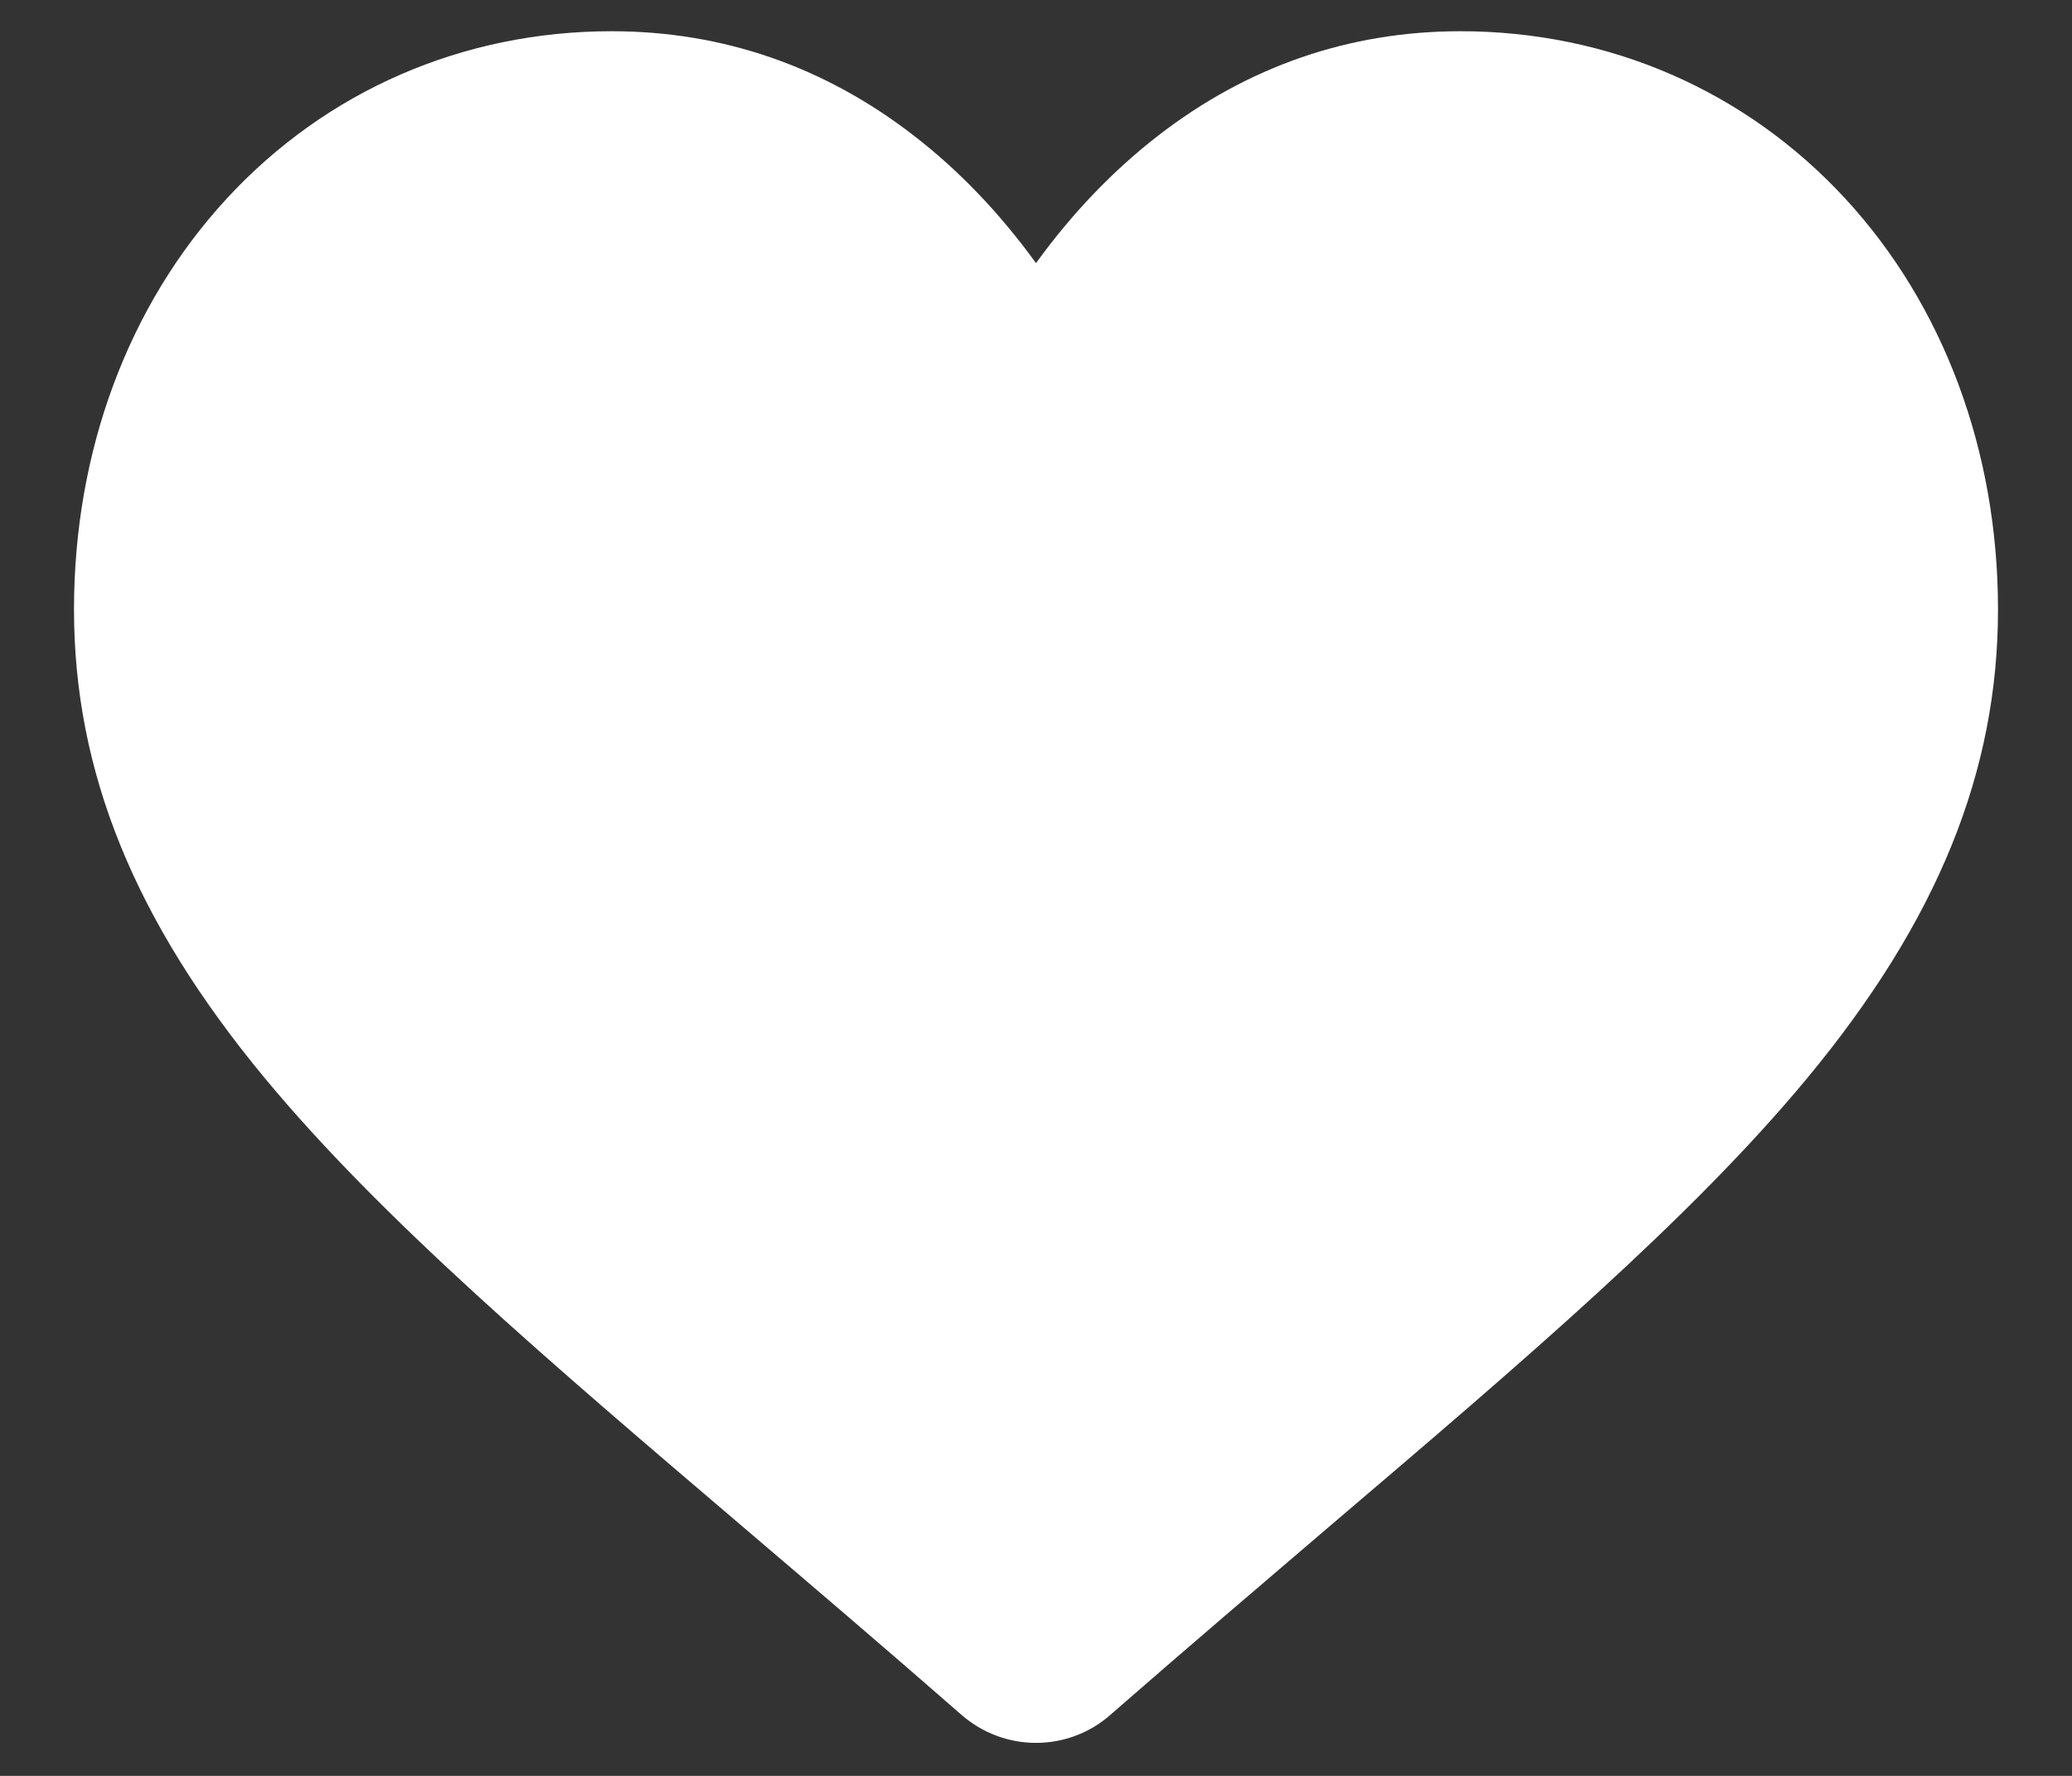<svg width="14" height="12" viewBox="0 0 14 12" fill="none" xmlns="http://www.w3.org/2000/svg">
<rect x="0" y="0" width="14" height="12" fill="#333333" stroke="none"/>
<path d="M12.469 1.343C11.796 0.613 10.872 0.211 9.868 0.211C9.118 0.211 8.431 0.448 7.826 0.916C7.521 1.152 7.244 1.441 7 1.778C6.756 1.441 6.48 1.152 6.174 0.916C5.569 0.448 4.882 0.211 4.132 0.211C3.128 0.211 2.204 0.613 1.531 1.343C0.866 2.064 0.5 3.05 0.5 4.118C0.5 5.217 0.91 6.224 1.789 7.285C2.576 8.235 3.707 9.198 5.017 10.315C5.464 10.696 5.971 11.128 6.497 11.588C6.637 11.71 6.815 11.777 7 11.777C7.185 11.777 7.364 11.71 7.502 11.588C8.029 11.128 8.536 10.696 8.983 10.314C10.293 9.198 11.424 8.235 12.211 7.285C13.09 6.224 13.5 5.217 13.5 4.118C13.5 3.05 13.134 2.064 12.469 1.343Z" fill="white"/>
</svg>
